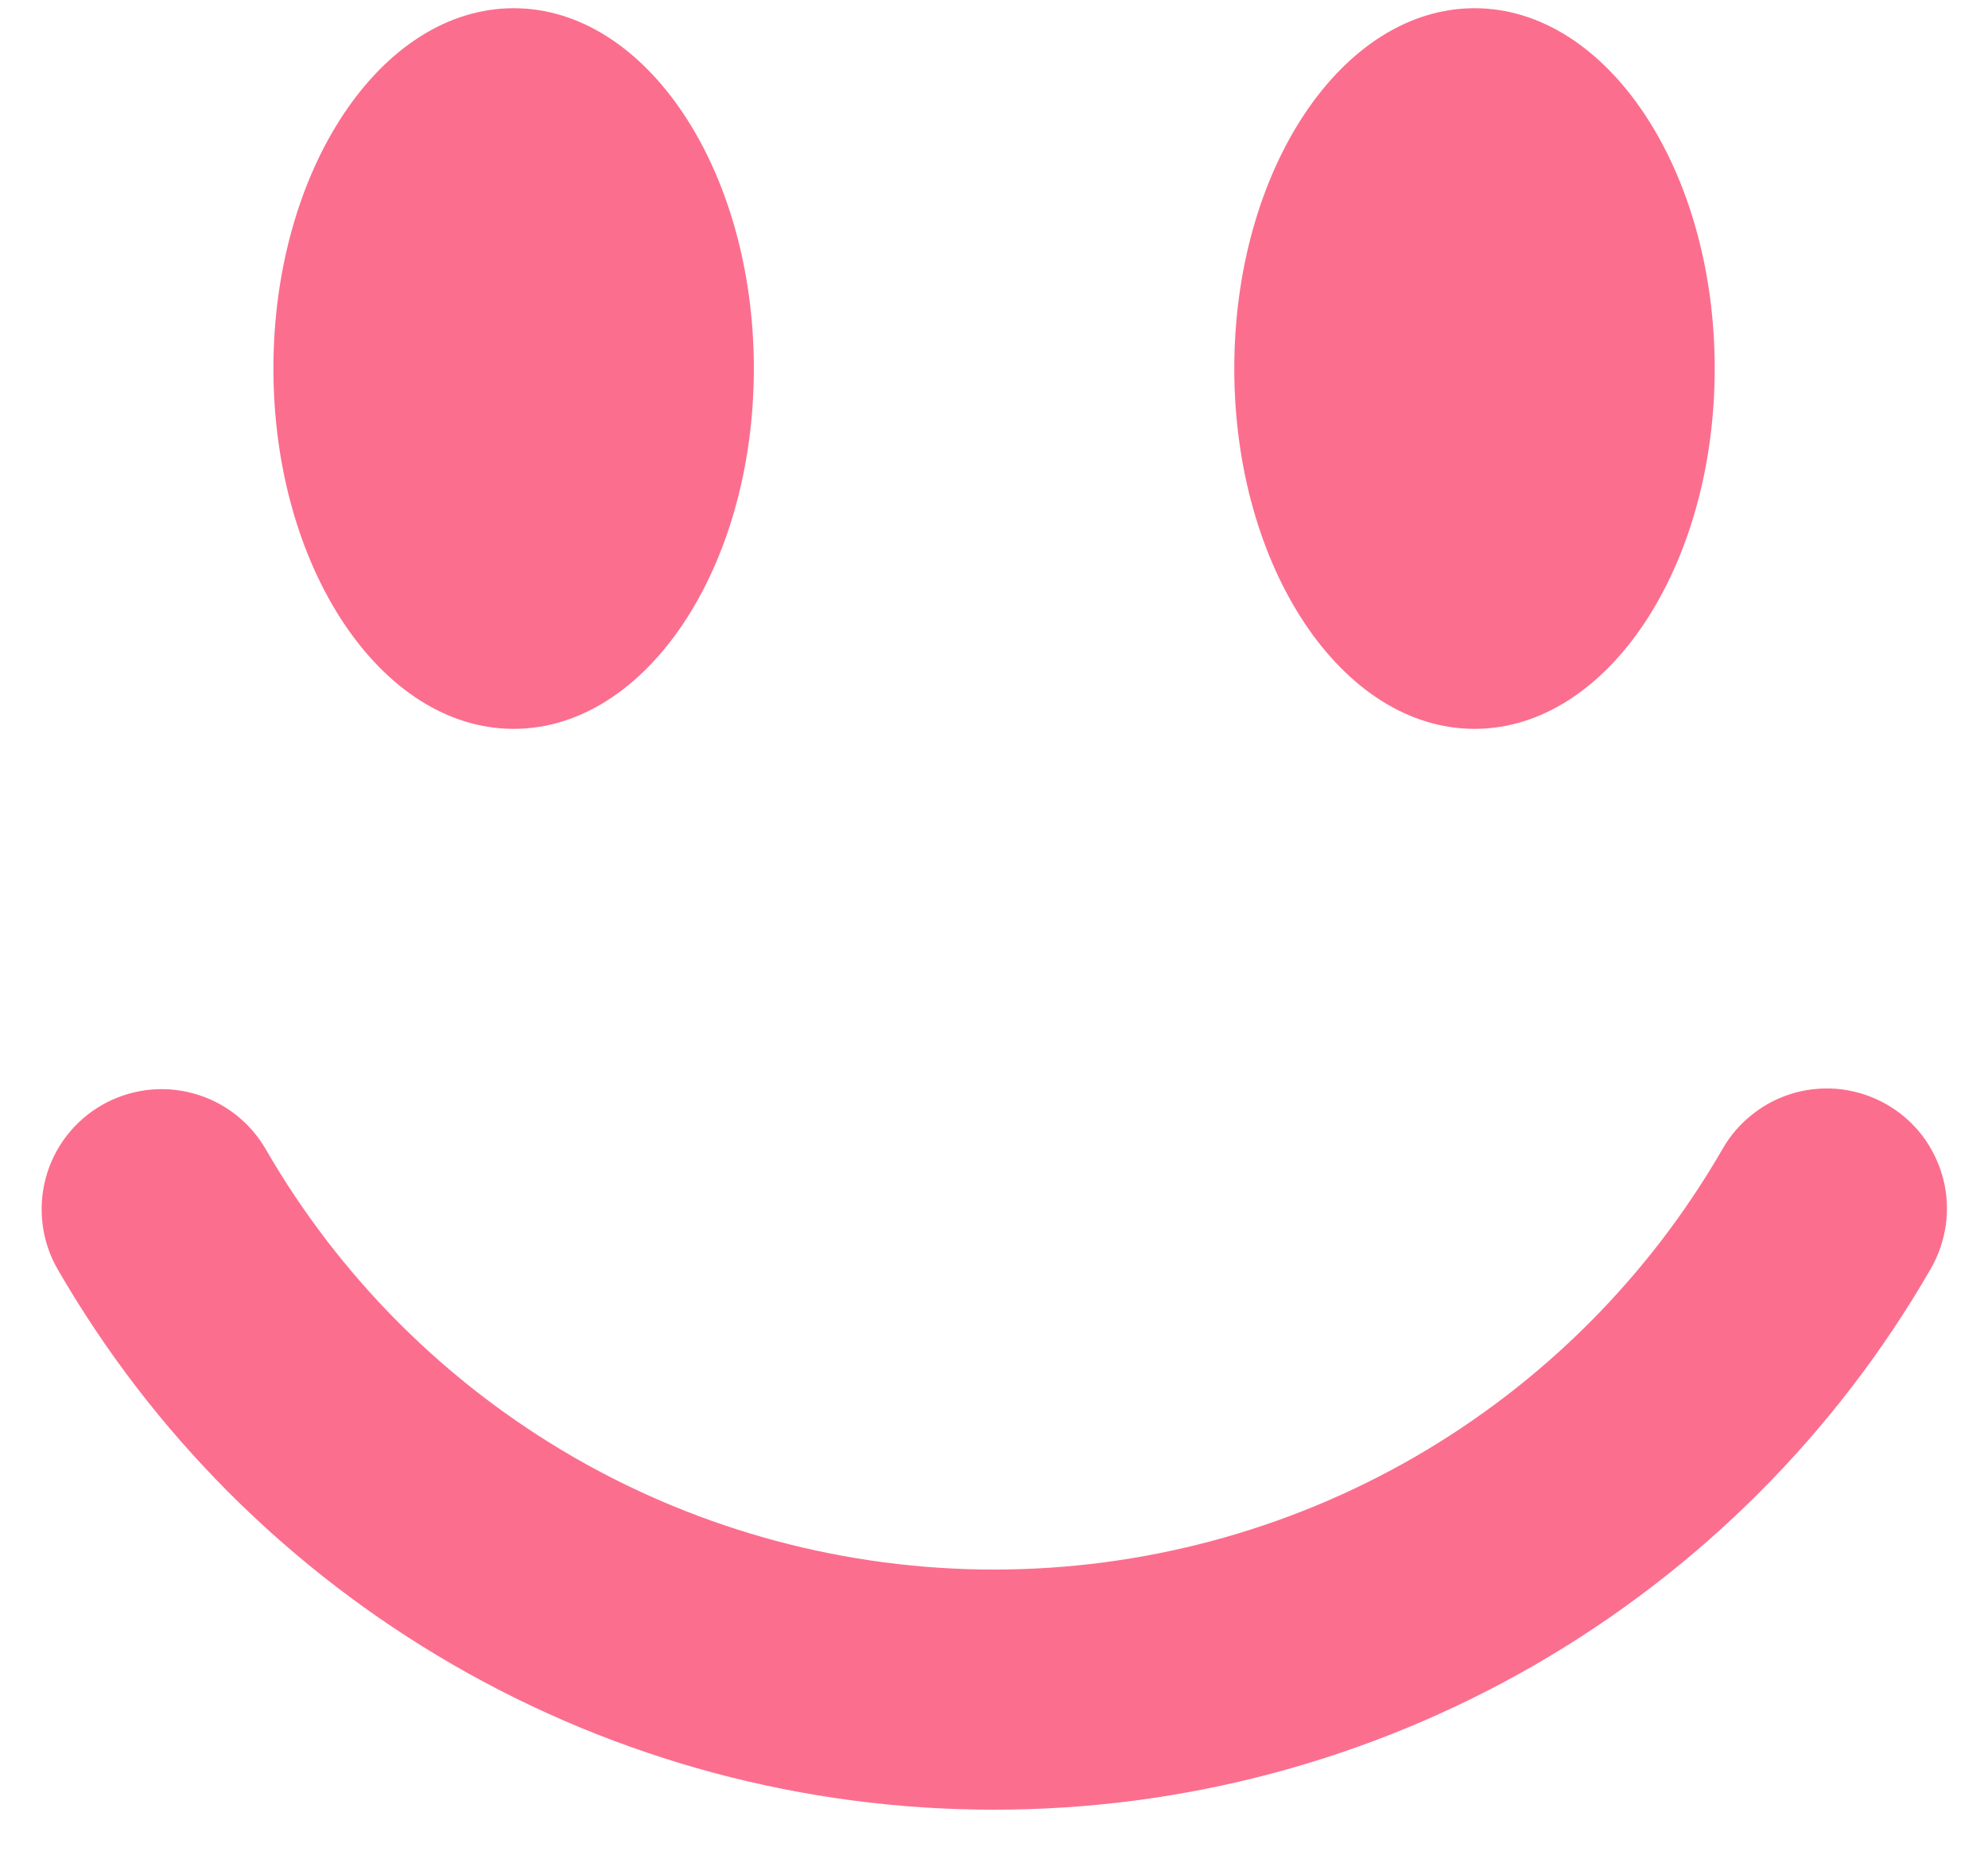<svg width="15" height="14" viewBox="0 0 15 14" fill="none" xmlns="http://www.w3.org/2000/svg">
<path d="M0.767 8.34C0.975 8.22 1.223 8.187 1.455 8.25C1.687 8.312 1.885 8.464 2.005 8.672C2.562 9.637 3.363 10.438 4.327 10.995C5.292 11.552 6.387 11.844 7.5 11.844C8.614 11.844 9.709 11.552 10.674 10.995C11.638 10.438 12.439 9.637 12.996 8.672C13.055 8.568 13.134 8.477 13.229 8.404C13.323 8.33 13.431 8.277 13.546 8.245C13.662 8.214 13.782 8.206 13.901 8.221C14.019 8.237 14.133 8.275 14.237 8.335C14.341 8.395 14.431 8.474 14.504 8.569C14.576 8.664 14.629 8.773 14.66 8.888C14.691 9.004 14.698 9.124 14.682 9.243C14.665 9.361 14.626 9.475 14.566 9.578C13.85 10.819 12.82 11.848 11.58 12.564C10.339 13.28 8.933 13.657 7.5 13.656C6.068 13.657 4.661 13.28 3.421 12.564C2.181 11.848 1.151 10.819 0.435 9.578C0.315 9.37 0.283 9.123 0.345 8.89C0.407 8.658 0.559 8.46 0.767 8.34ZM5.688 2.781C5.688 4.282 4.876 5.5 3.876 5.5C2.875 5.5 2.063 4.282 2.063 2.781C2.063 1.28 2.875 0.062 3.876 0.062C4.876 0.062 5.688 1.28 5.688 2.781ZM12.938 2.781C12.938 4.282 12.126 5.5 11.126 5.5C10.125 5.5 9.313 4.282 9.313 2.781C9.313 1.28 10.125 0.062 11.126 0.062C12.126 0.062 12.938 1.28 12.938 2.781Z" fill="#FC6E8E"/>
</svg>
